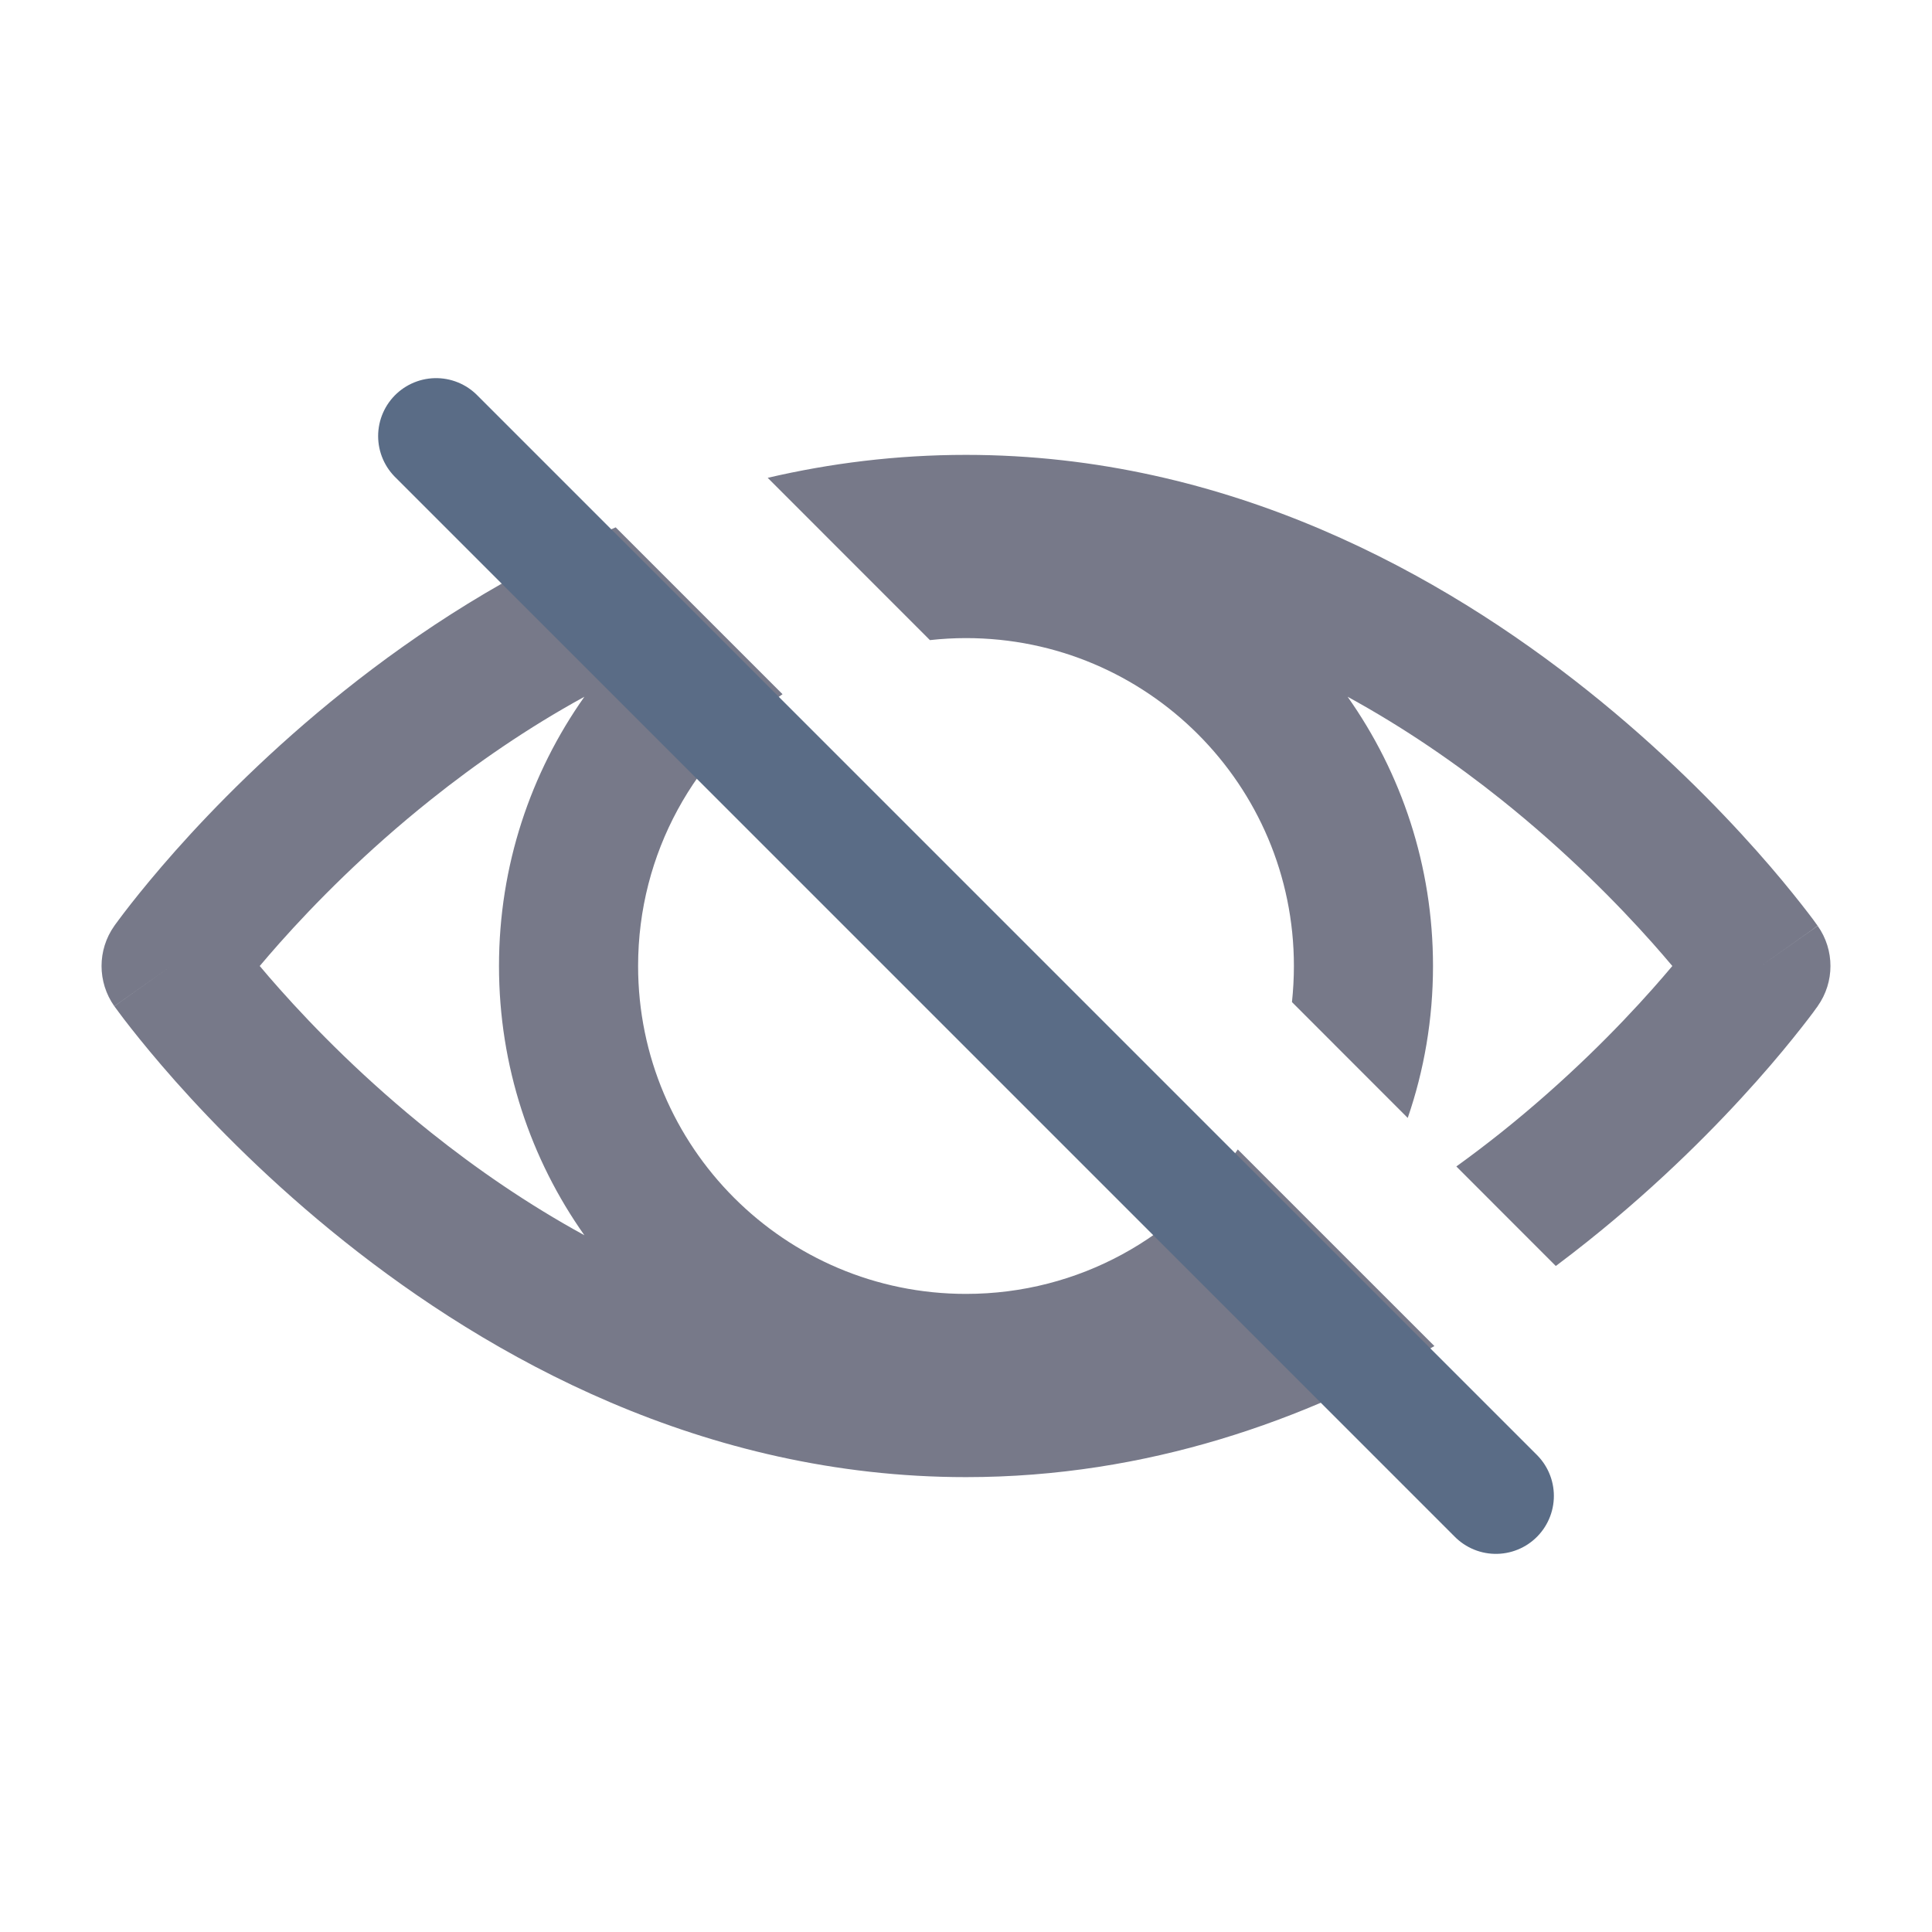 <svg width="25" height="25" viewBox="0 0 25 25" fill="none" xmlns="http://www.w3.org/2000/svg">
<path fill-rule="evenodd" clip-rule="evenodd" d="M18.561 17.418C16.9 18.372 14.853 19.114 12.5 19.114C9.096 19.114 6.331 17.559 4.453 16.061C3.509 15.308 2.772 14.556 2.27 13.991C2.019 13.708 1.825 13.47 1.692 13.301C1.626 13.217 1.574 13.149 1.539 13.101C1.521 13.077 1.507 13.058 1.497 13.044L1.485 13.028L1.482 13.023L1.48 13.021C1.48 13.021 1.479 13.02 2.214 12.5L1.479 13.02C1.259 12.708 1.259 12.292 1.479 11.981L2.214 12.5C1.479 11.981 1.479 11.981 1.479 11.981L1.48 11.979L1.482 11.978L1.485 11.972L1.497 11.956C1.507 11.942 1.521 11.923 1.539 11.899C1.574 11.851 1.626 11.784 1.692 11.699C1.825 11.53 2.019 11.292 2.27 11.009C2.772 10.444 3.509 9.693 4.453 8.94C5.406 8.179 6.589 7.403 7.967 6.824L10.126 8.983C8.998 9.746 8.257 11.036 8.257 12.5C8.257 14.843 10.157 16.743 12.5 16.743C13.964 16.743 15.254 16.002 16.017 14.874L18.561 17.418ZM3.616 12.205C3.521 12.312 3.436 12.411 3.361 12.5C3.436 12.59 3.521 12.688 3.616 12.795C4.066 13.302 4.729 13.978 5.576 14.654C6.161 15.121 6.826 15.581 7.562 15.984C6.866 15 6.457 13.798 6.457 12.5C6.457 11.203 6.866 10.001 7.562 9.016C6.826 9.419 6.161 9.88 5.576 10.347C4.729 11.022 4.066 11.699 3.616 12.205Z" fill="#777989"/>
<path d="M20.132 16.382L18.845 15.094C19.046 14.949 19.239 14.802 19.425 14.654C20.271 13.978 20.935 13.302 21.385 12.795C21.48 12.688 21.565 12.589 21.64 12.5C21.565 12.411 21.48 12.312 21.385 12.205C20.935 11.699 20.271 11.022 19.425 10.346C18.84 9.879 18.175 9.419 17.438 9.016C18.134 10.001 18.543 11.203 18.543 12.5C18.543 13.188 18.428 13.85 18.216 14.466L16.718 12.967C16.734 12.814 16.743 12.658 16.743 12.5C16.743 10.157 14.844 8.257 12.5 8.257C12.342 8.257 12.186 8.266 12.033 8.283L9.934 6.183C10.741 5.995 11.598 5.886 12.5 5.886C15.904 5.886 18.669 7.441 20.547 8.939C21.491 9.692 22.228 10.444 22.73 11.009C22.982 11.292 23.175 11.53 23.308 11.699C23.375 11.784 23.426 11.851 23.462 11.899C23.479 11.923 23.493 11.942 23.503 11.956L23.515 11.972L23.519 11.978L23.52 11.979C23.52 11.98 23.521 11.981 22.786 12.5L23.521 11.981C23.741 12.292 23.741 12.708 23.521 13.019L22.786 12.5C23.521 13.019 23.521 13.019 23.521 13.019L23.52 13.021L23.519 13.023L23.515 13.028L23.503 13.044C23.493 13.058 23.479 13.077 23.462 13.101C23.426 13.149 23.375 13.216 23.308 13.301C23.175 13.47 22.982 13.708 22.73 13.991C22.228 14.556 21.491 15.308 20.547 16.061C20.413 16.168 20.275 16.275 20.132 16.382Z" fill="#777989"/>
<path d="M5.643 5.643L19.357 19.357" stroke="#5A6C86" stroke-width="1.5" stroke-linecap="round" stroke-linejoin="round"/>
</svg>

